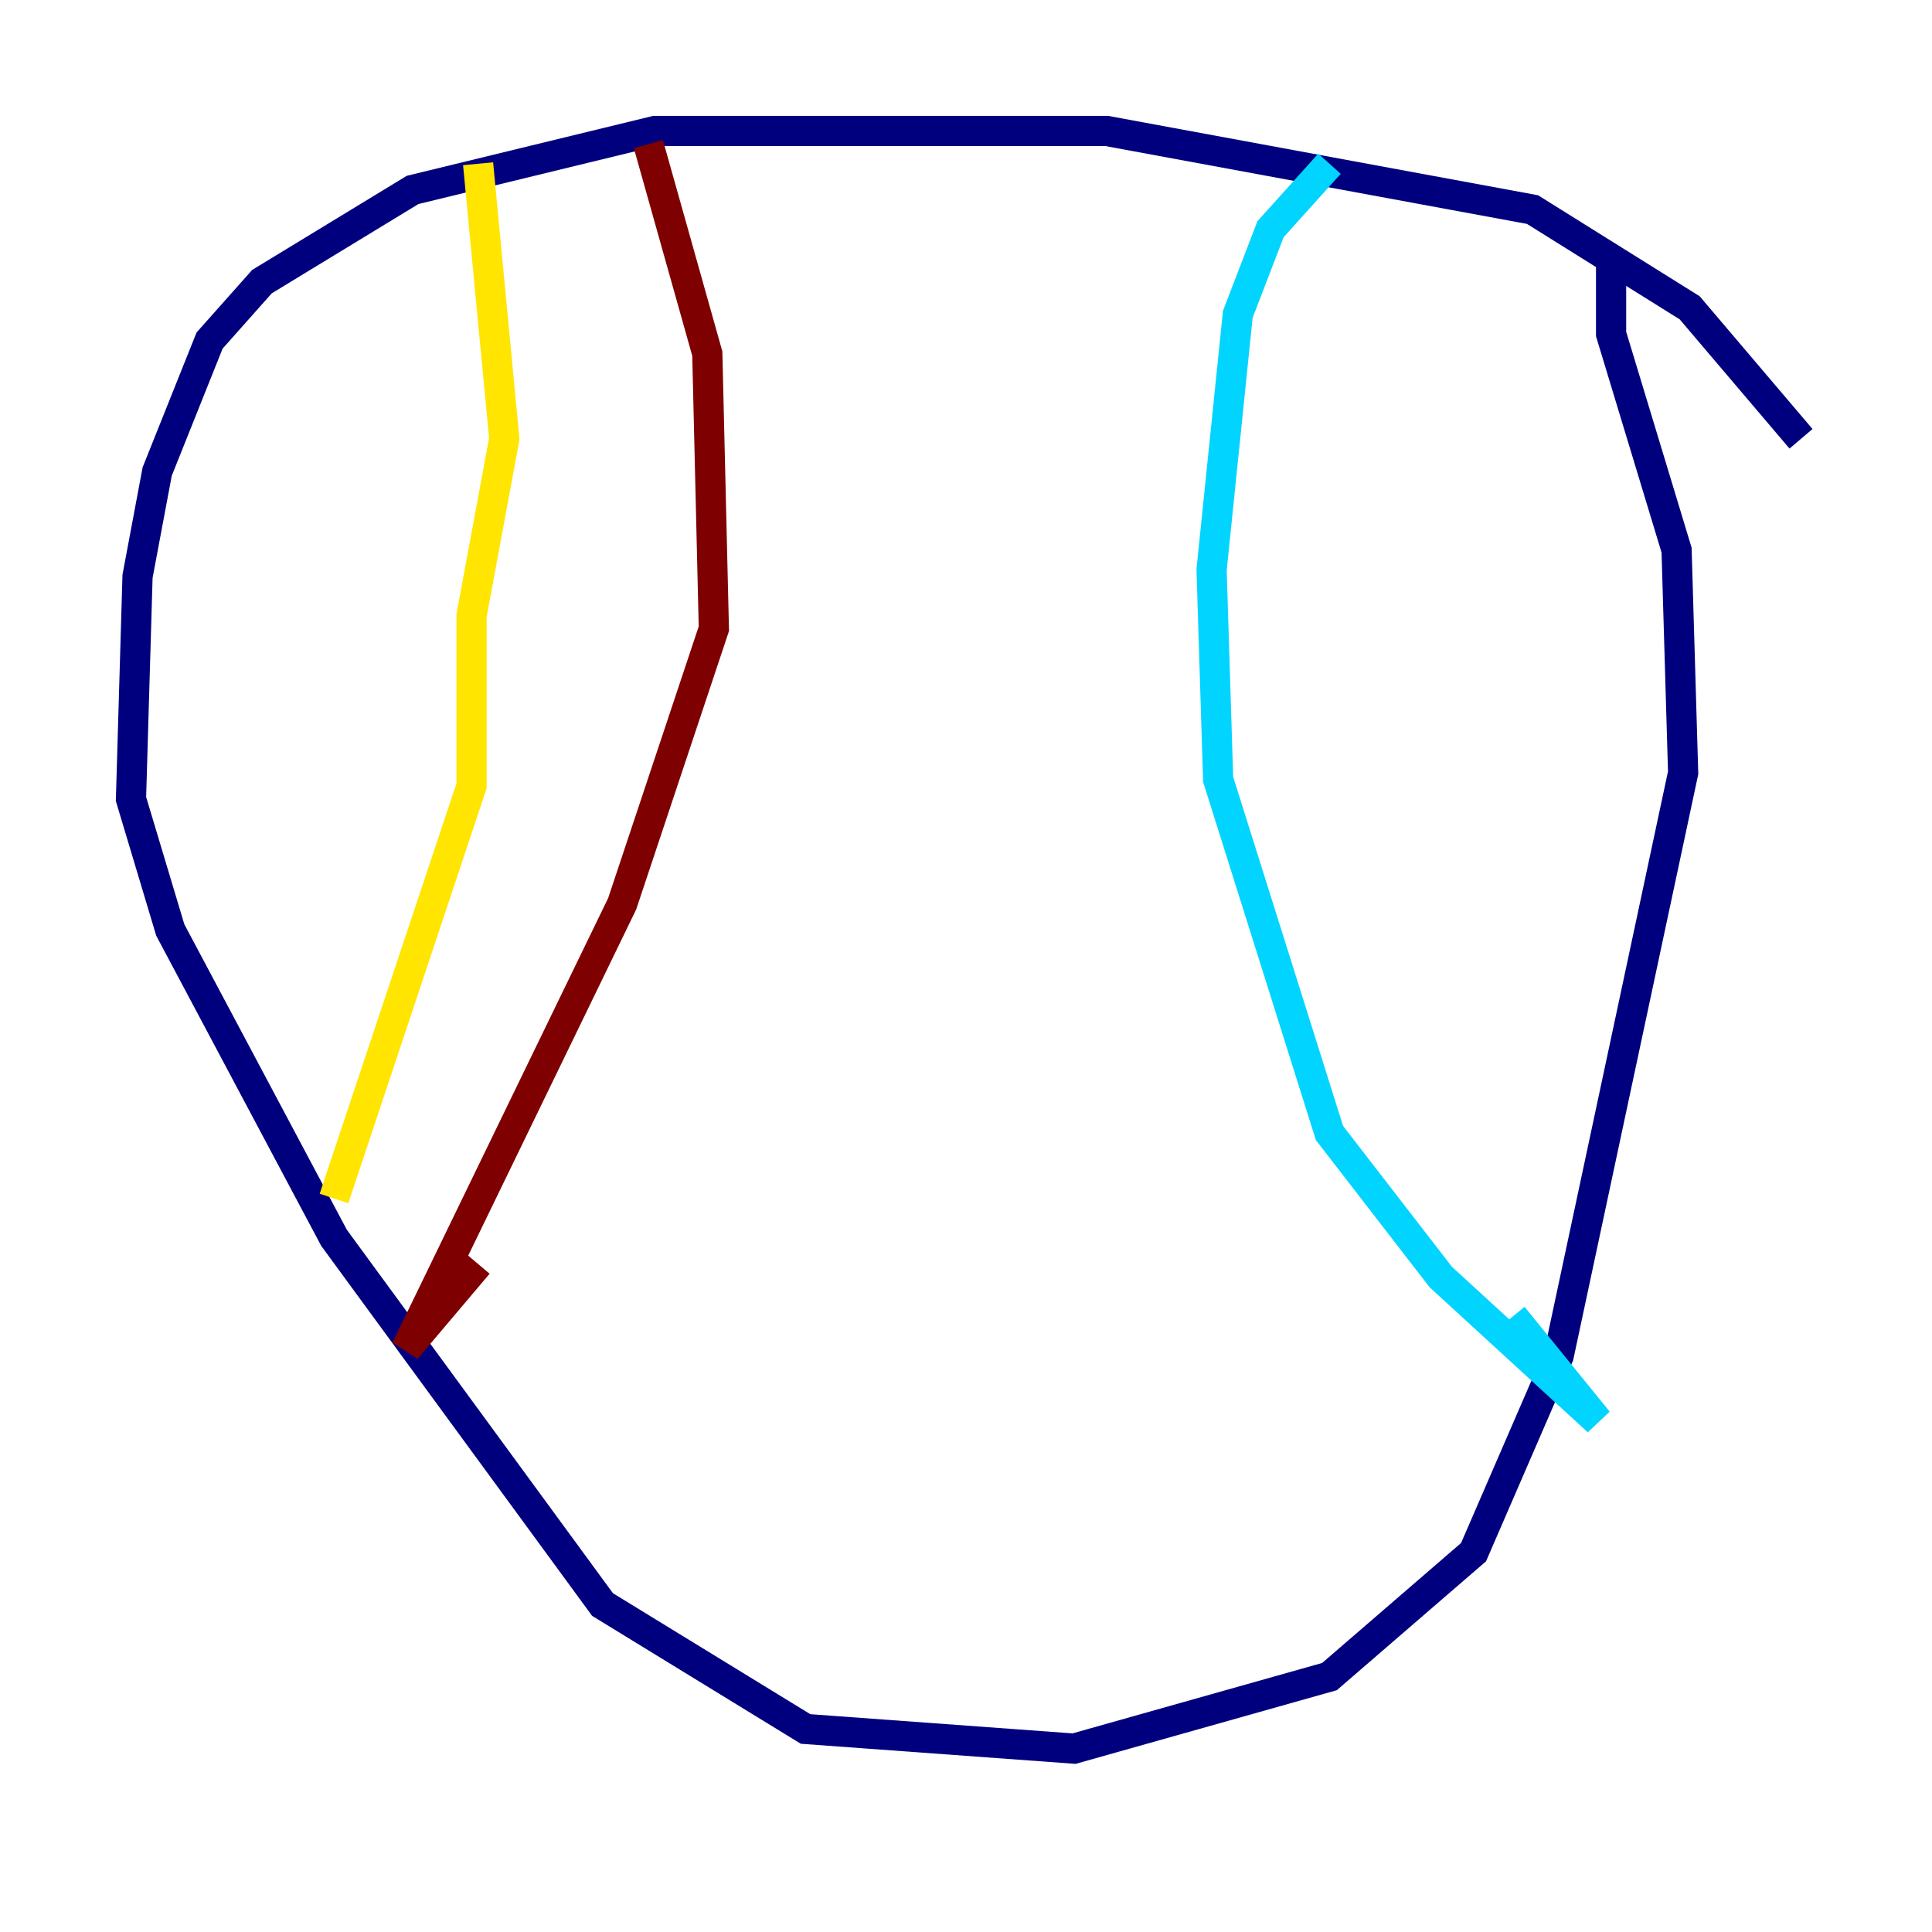 <?xml version="1.0" encoding="utf-8" ?>
<svg baseProfile="tiny" height="128" version="1.2" viewBox="0,0,128,128" width="128" xmlns="http://www.w3.org/2000/svg" xmlns:ev="http://www.w3.org/2001/xml-events" xmlns:xlink="http://www.w3.org/1999/xlink"><defs /><polyline fill="none" points="119.322,29.071 111.946,20.393 101.532,13.885 73.329,8.678 43.39,8.678 27.336,12.583 17.356,18.658 13.885,22.563 10.414,31.241 9.112,38.183 8.678,52.936 11.281,61.614 22.129,82.007 39.919,106.305 53.37,114.549 71.159,115.851 88.081,111.078 97.627,102.834 103.268,89.817 111.512,51.2 111.078,36.447 106.739,22.129 106.739,16.922" stroke="#00007f" stroke-width="2" /><polyline fill="none" points="88.081,10.848 84.176,15.186 82.007,20.827 80.271,37.749 80.705,51.634 88.081,75.064 95.458,84.61 105.871,94.156 100.231,87.214" stroke="#00d4ff" stroke-width="2" /><polyline fill="none" points="31.675,10.848 33.41,29.071 31.241,40.786 31.241,52.068 22.129,79.403" stroke="#ffe500" stroke-width="2" /><polyline fill="none" points="42.956,9.546 46.861,23.43 47.295,41.654 41.22,59.878 26.902,89.383 31.675,83.742" stroke="#7f0000" stroke-width="2" /></svg>